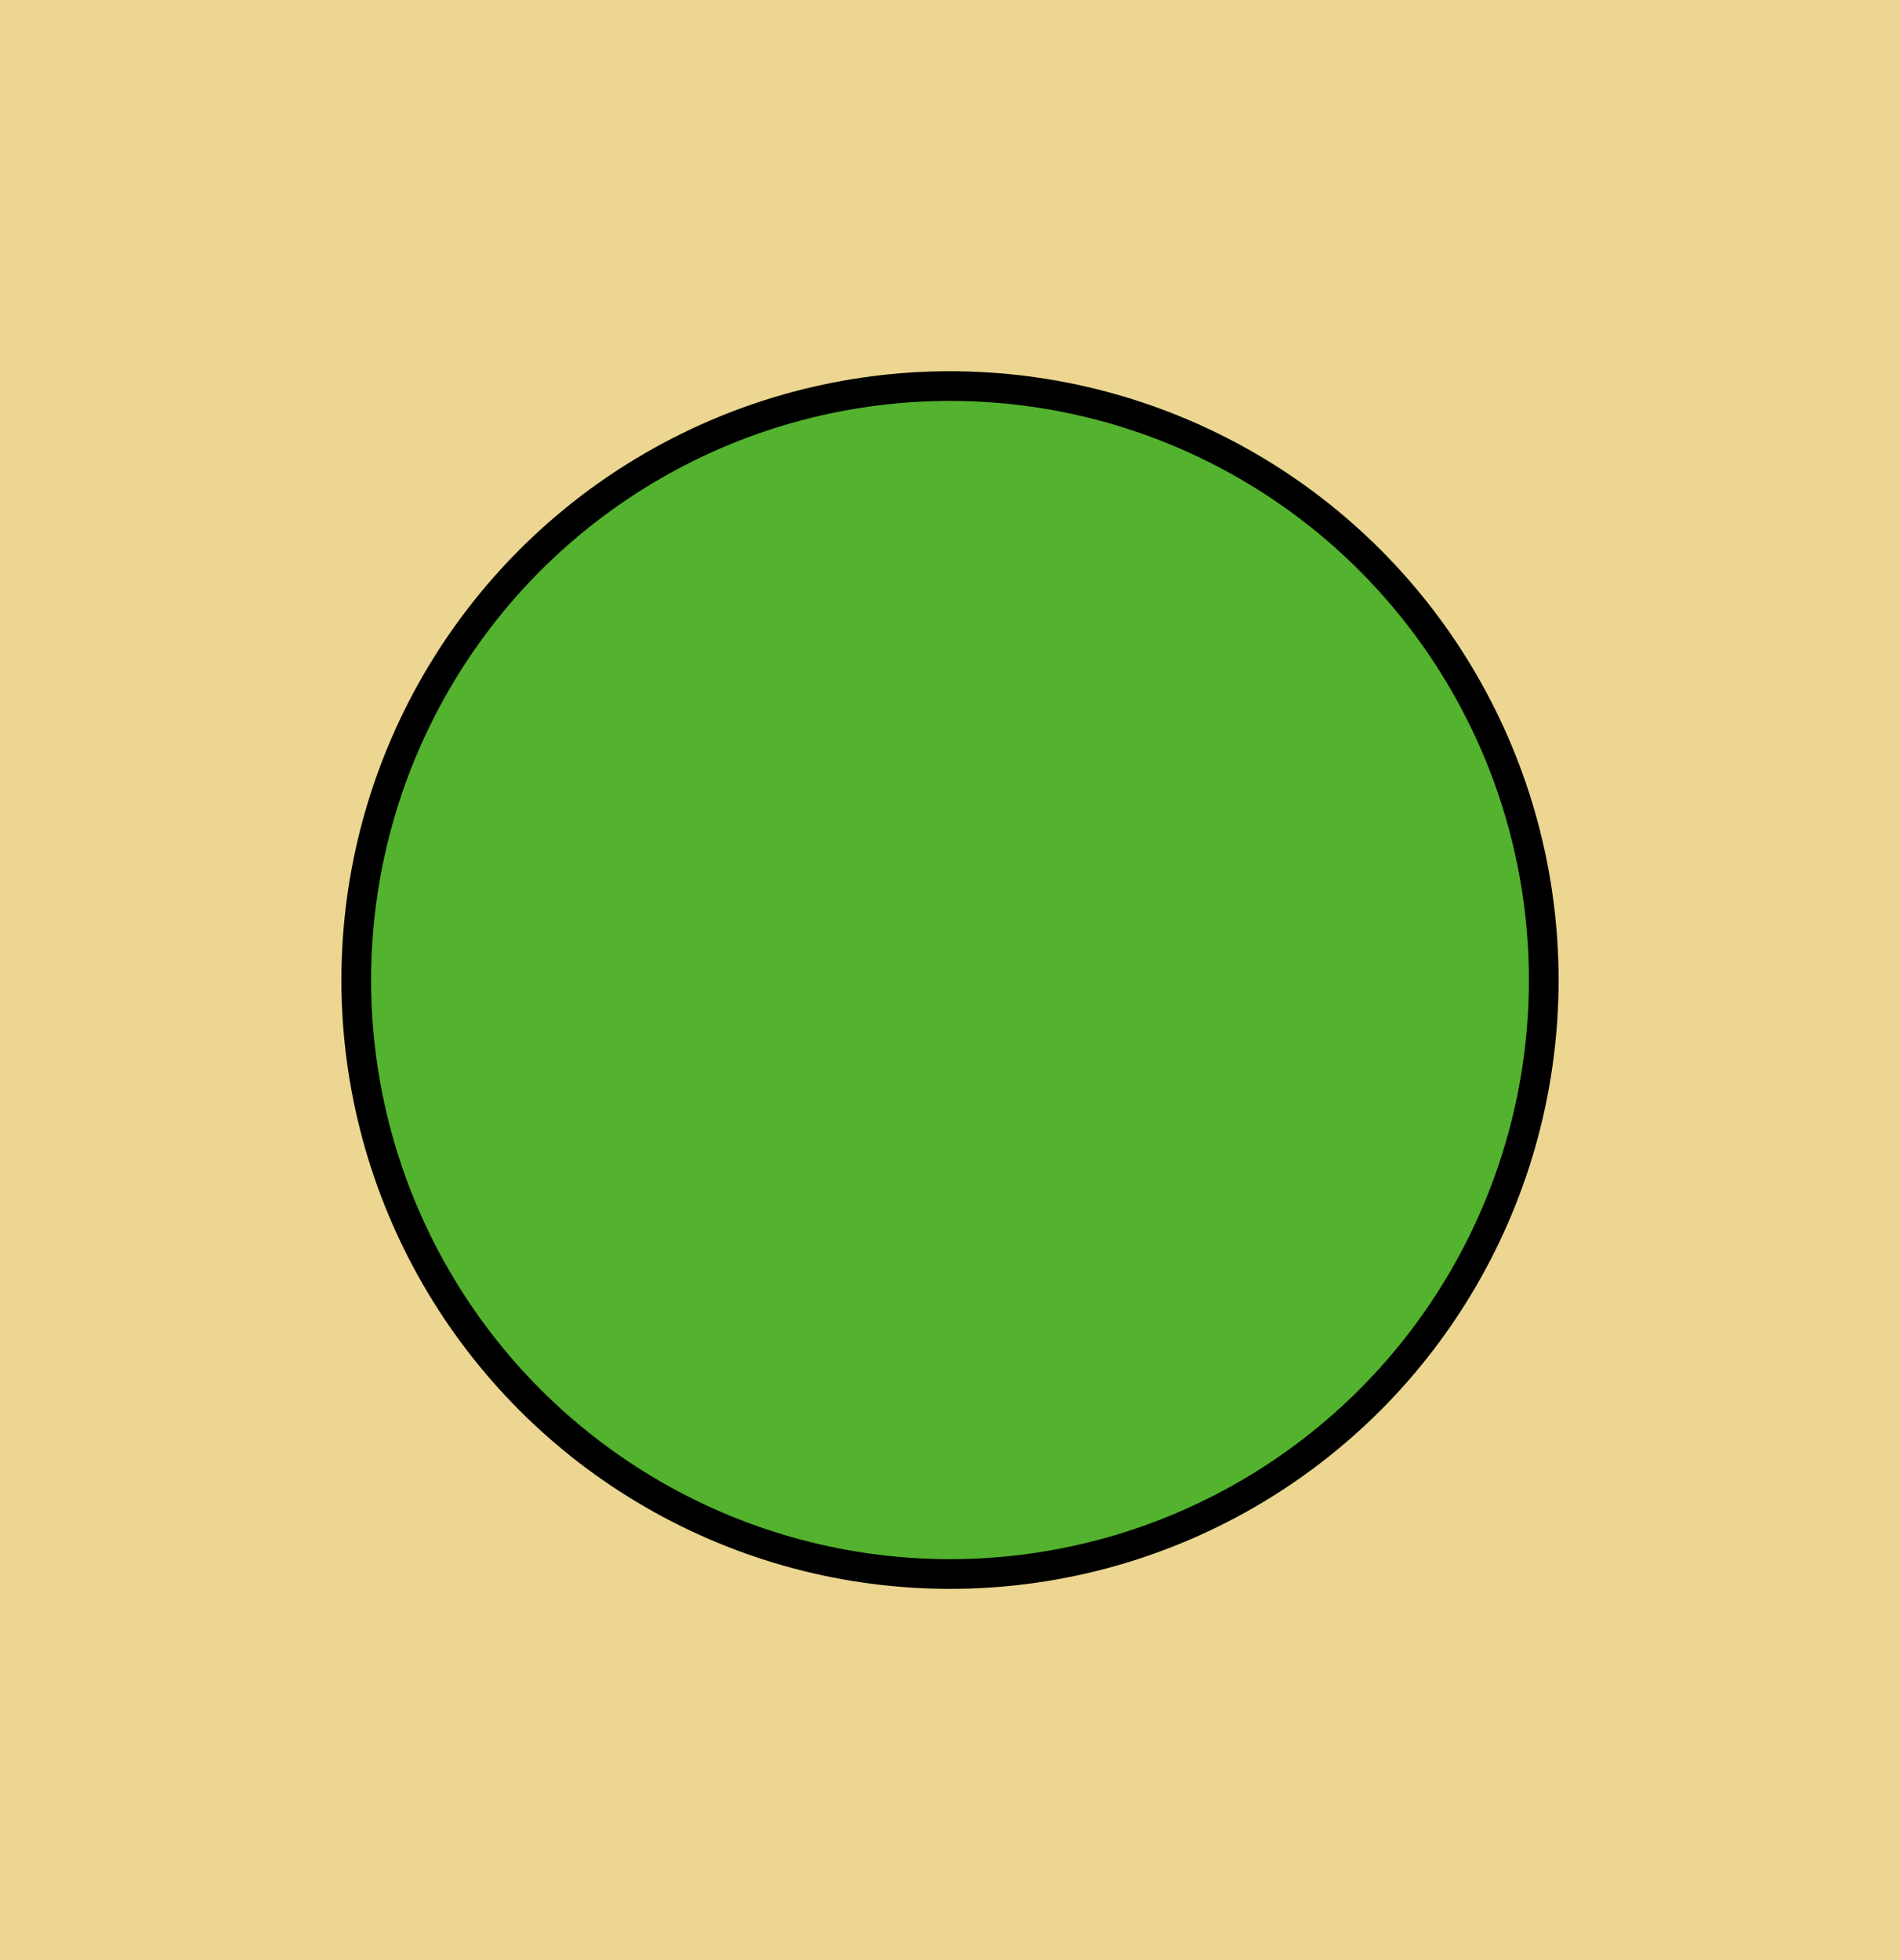 <svg width="64" height="66" xmlns="http://www.w3.org/2000/svg">
 <!-- Created with Method Draw - http://github.com/duopixel/Method-Draw/ -->

 <g>
  <title>background</title>
  <rect fill="#ecd692" id="canvas_background" height="68" width="66" y="-1" x="-1"/>
 </g>
 <g>
  <title>Layer 1</title>
  <ellipse fill="#53b22e" stroke="#000" stroke-width="1" stroke-opacity="1" fill-opacity="1" cx="32" cy="33" id="svg_1" rx="20" ry="20"/>
 </g>
</svg>
